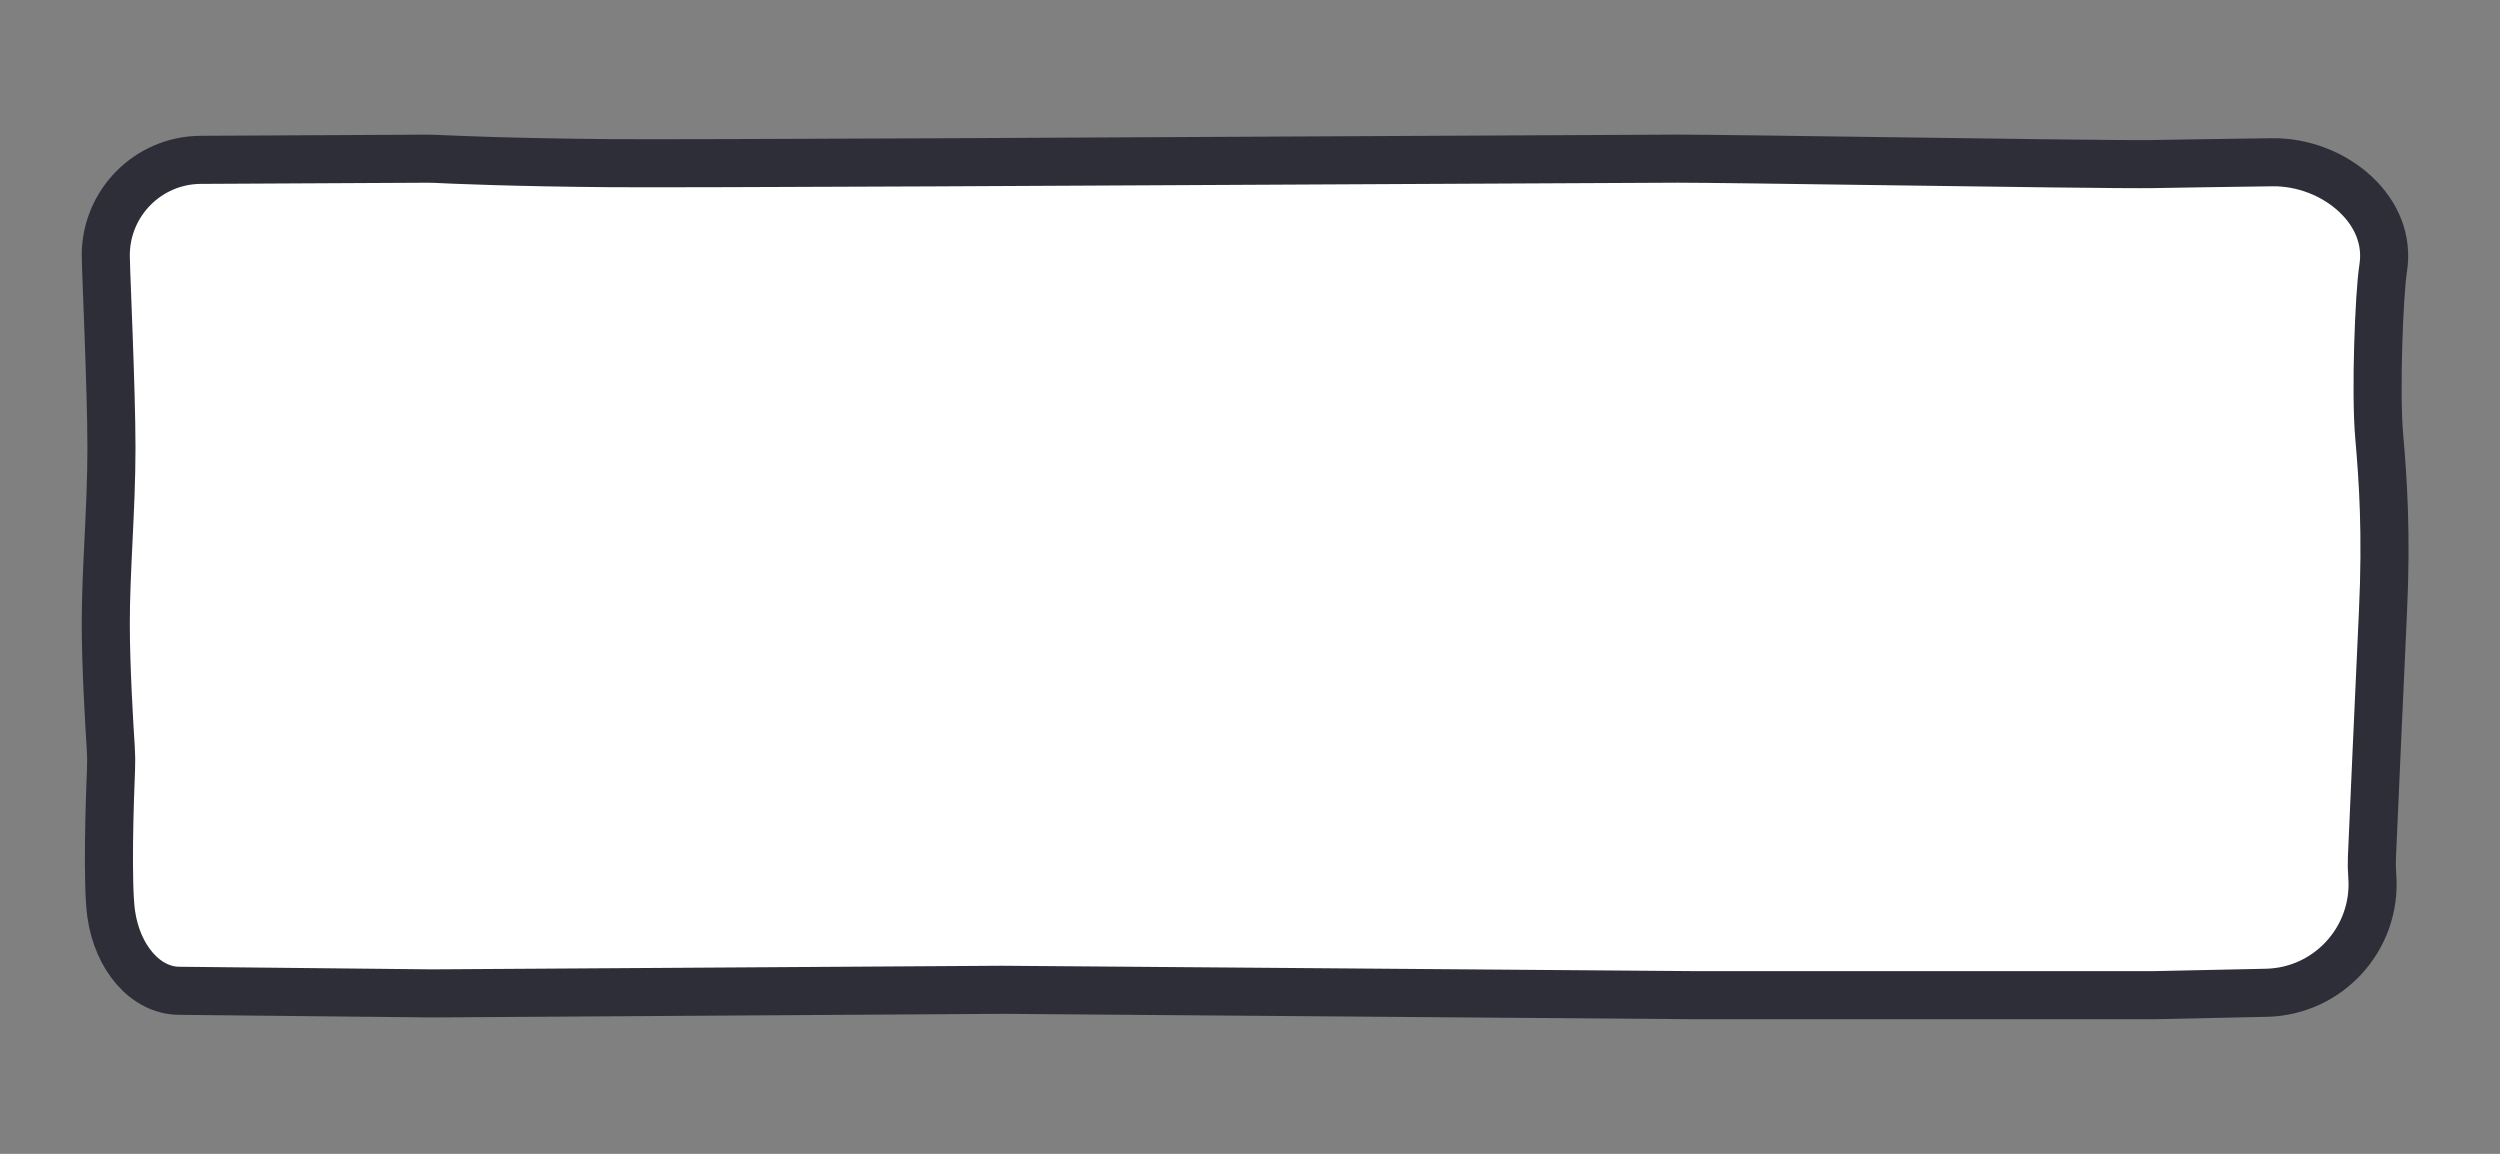 <svg width="260" height="120" viewBox="0 0 260 120" fill="none" xmlns="http://www.w3.org/2000/svg">
<rect x="0" y="0" width="260" height="120" fill="#808080" stroke="none"/>
<path d="M104.225 102.938L104.208 102.938L104.19 102.938L44.936 103.313L18.605 103.042C15.161 103.006 12.226 99.665 11.566 95.059C11.352 93.566 11.303 90.616 11.339 87.494C11.375 84.443 11.486 81.442 11.547 79.971C11.577 79.251 11.569 78.54 11.522 77.82C11.369 75.476 11 69.333 11 64.872C11 62.131 11.139 59.224 11.285 56.184L11.293 56.033C11.44 52.961 11.591 49.764 11.591 46.603C11.591 43.458 11.441 38.823 11.294 34.8C11.245 33.473 11.197 32.222 11.155 31.111C11.066 28.793 11 27.083 11 26.554C11 21.09 15.415 16.652 20.879 16.624L44.456 16.503C44.73 16.501 45.01 16.508 45.296 16.522C47.064 16.609 53.421 16.889 63.422 16.968C71.481 17.032 117.207 16.791 147.525 16.631C161.669 16.557 172.46 16.5 174.508 16.5C177.226 16.5 185.873 16.62 195.223 16.751C207.686 16.924 221.399 17.115 223.989 17.062C225.924 17.022 231.059 16.947 236.299 16.875C239.553 16.83 242.746 18.12 244.968 20.198C247.166 22.253 248.306 24.955 247.855 27.856C247.63 29.296 247.432 32.559 247.334 35.908C247.235 39.282 247.23 43.012 247.441 45.416C247.829 49.846 248.215 55.441 247.828 63.63C247.484 70.904 246.841 85.515 246.682 89.136C246.653 89.791 246.664 90.443 246.715 91.095C247.212 97.557 242.177 103.111 235.697 103.249L223.91 103.5H176.487H176.478L104.225 102.938Z" fill="white" stroke="#2D2E38" stroke-width="5"/>
</svg>
